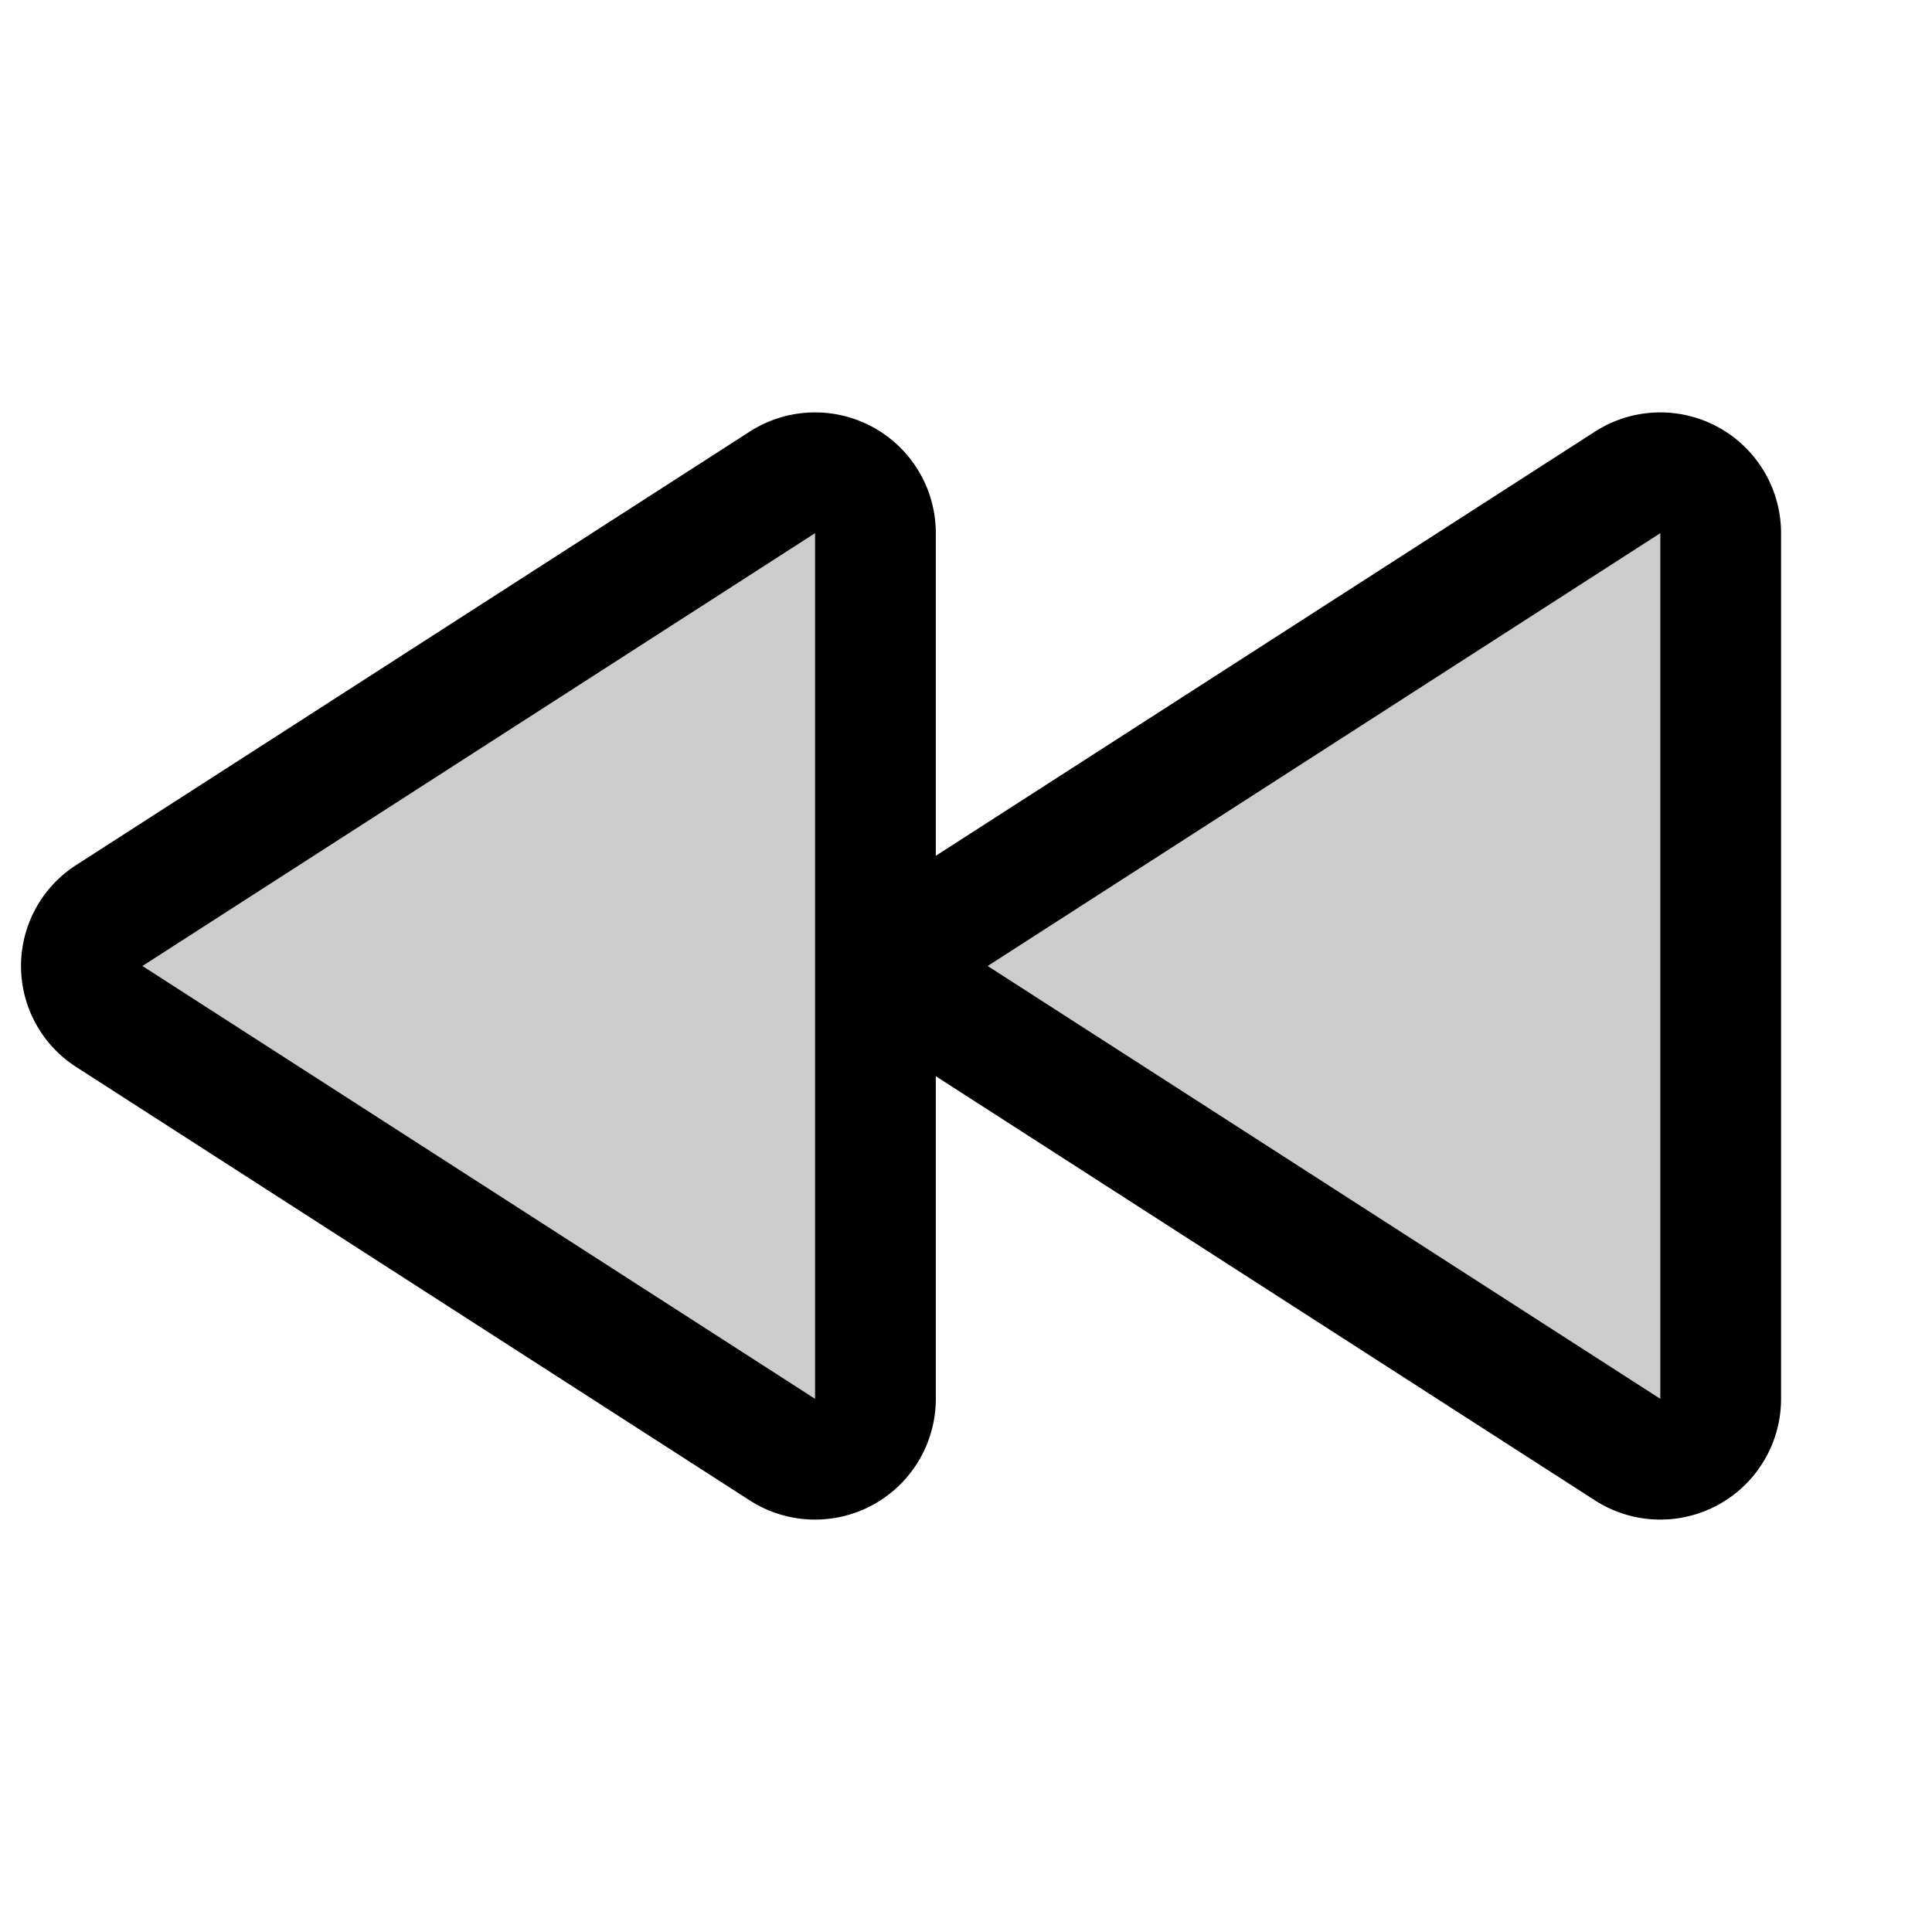 <svg xmlns="http://www.w3.org/2000/svg" viewBox="0 0 256 256"><rect width="256" height="256" fill="none"/><path d="M14.5,121.3l89.2-57.4A8,8,0,0,1,116,70.7V185.3a8,8,0,0,1-12.3,6.8L14.5,134.7A7.9,7.9,0,0,1,14.5,121.3Z" opacity="0.2"/><path d="M126.5,121.3l89.2-57.4A8,8,0,0,1,228,70.7V185.3a8,8,0,0,1-12.3,6.8l-89.2-57.4A7.9,7.9,0,0,1,126.5,121.3Z" opacity="0.2"/><path d="M14.5,121.3l89.2-57.4A8,8,0,0,1,116,70.7V185.3a8,8,0,0,1-12.3,6.8L14.5,134.7A7.9,7.9,0,0,1,14.5,121.3Z" fill="none" stroke="#000" stroke-linecap="round" stroke-linejoin="round" stroke-width="16"/><path d="M126.5,121.3l89.2-57.4A8,8,0,0,1,228,70.7V185.3a8,8,0,0,1-12.3,6.8l-89.2-57.4A7.9,7.9,0,0,1,126.5,121.3Z" fill="none" stroke="#000" stroke-linecap="round" stroke-linejoin="round" stroke-width="16"/></svg>